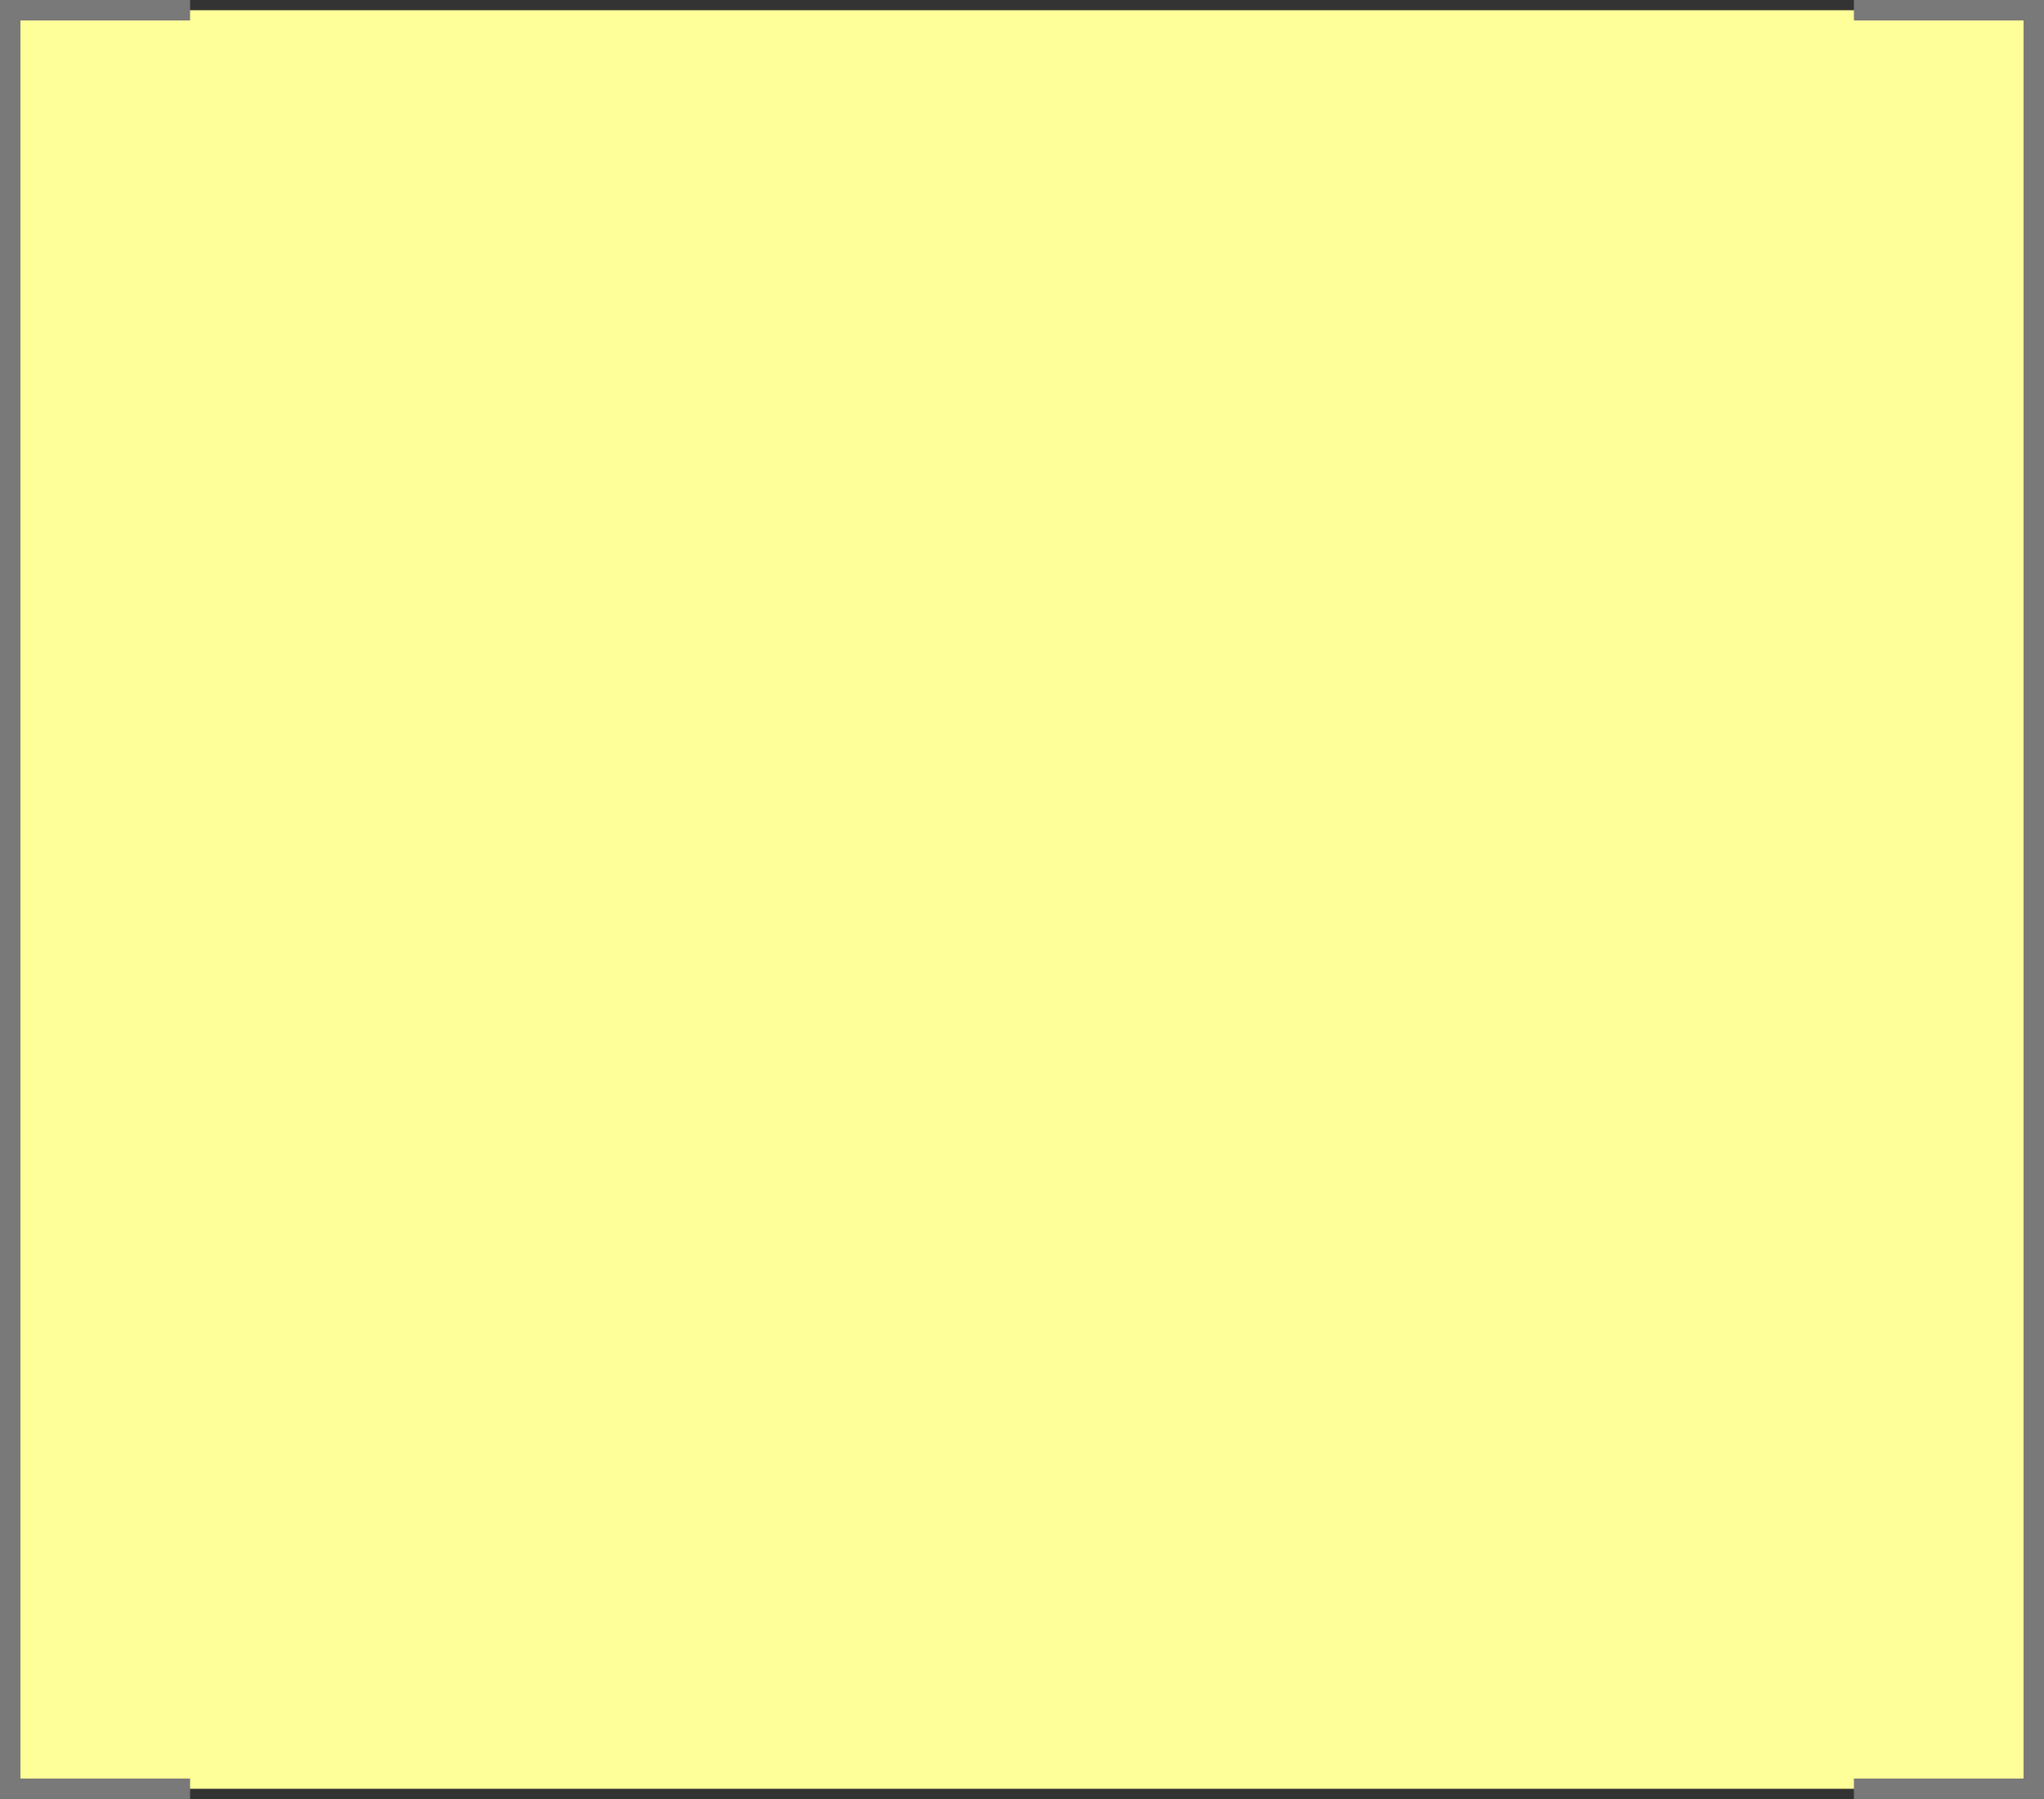 ﻿<?xml version="1.0" encoding="utf-8"?>
<svg version="1.1" xmlns:xlink="http://www.w3.org/1999/xlink" width="100px" height="88px" xmlns="http://www.w3.org/2000/svg">
  <rect width="100%" height="100%" fill="#333333" stroke="none"/>
  <g transform="matrix(1 0 0 1 -847 -330 )">
    <path d="M 856.3 330.5  L 937.7 330.5  L 946.5 330.5  L 946.5 417.5  L 937.7 417.5  L 856.3 417.5  L 847.5 417.5  L 847.5 330.5  L 856.3 330.5  Z " fill-rule="nonzero" fill="#ffff99" stroke="none" />
    <path d="M 937.7 330.5  L 946.5 330.5  L 946.5 417.5  L 937.7 417.5  M 856.3 417.5  L 847.5 417.5  L 847.5 330.5  L 856.3 330.5  " stroke-width="1" stroke="#797979" fill="none" />
  </g>
</svg>